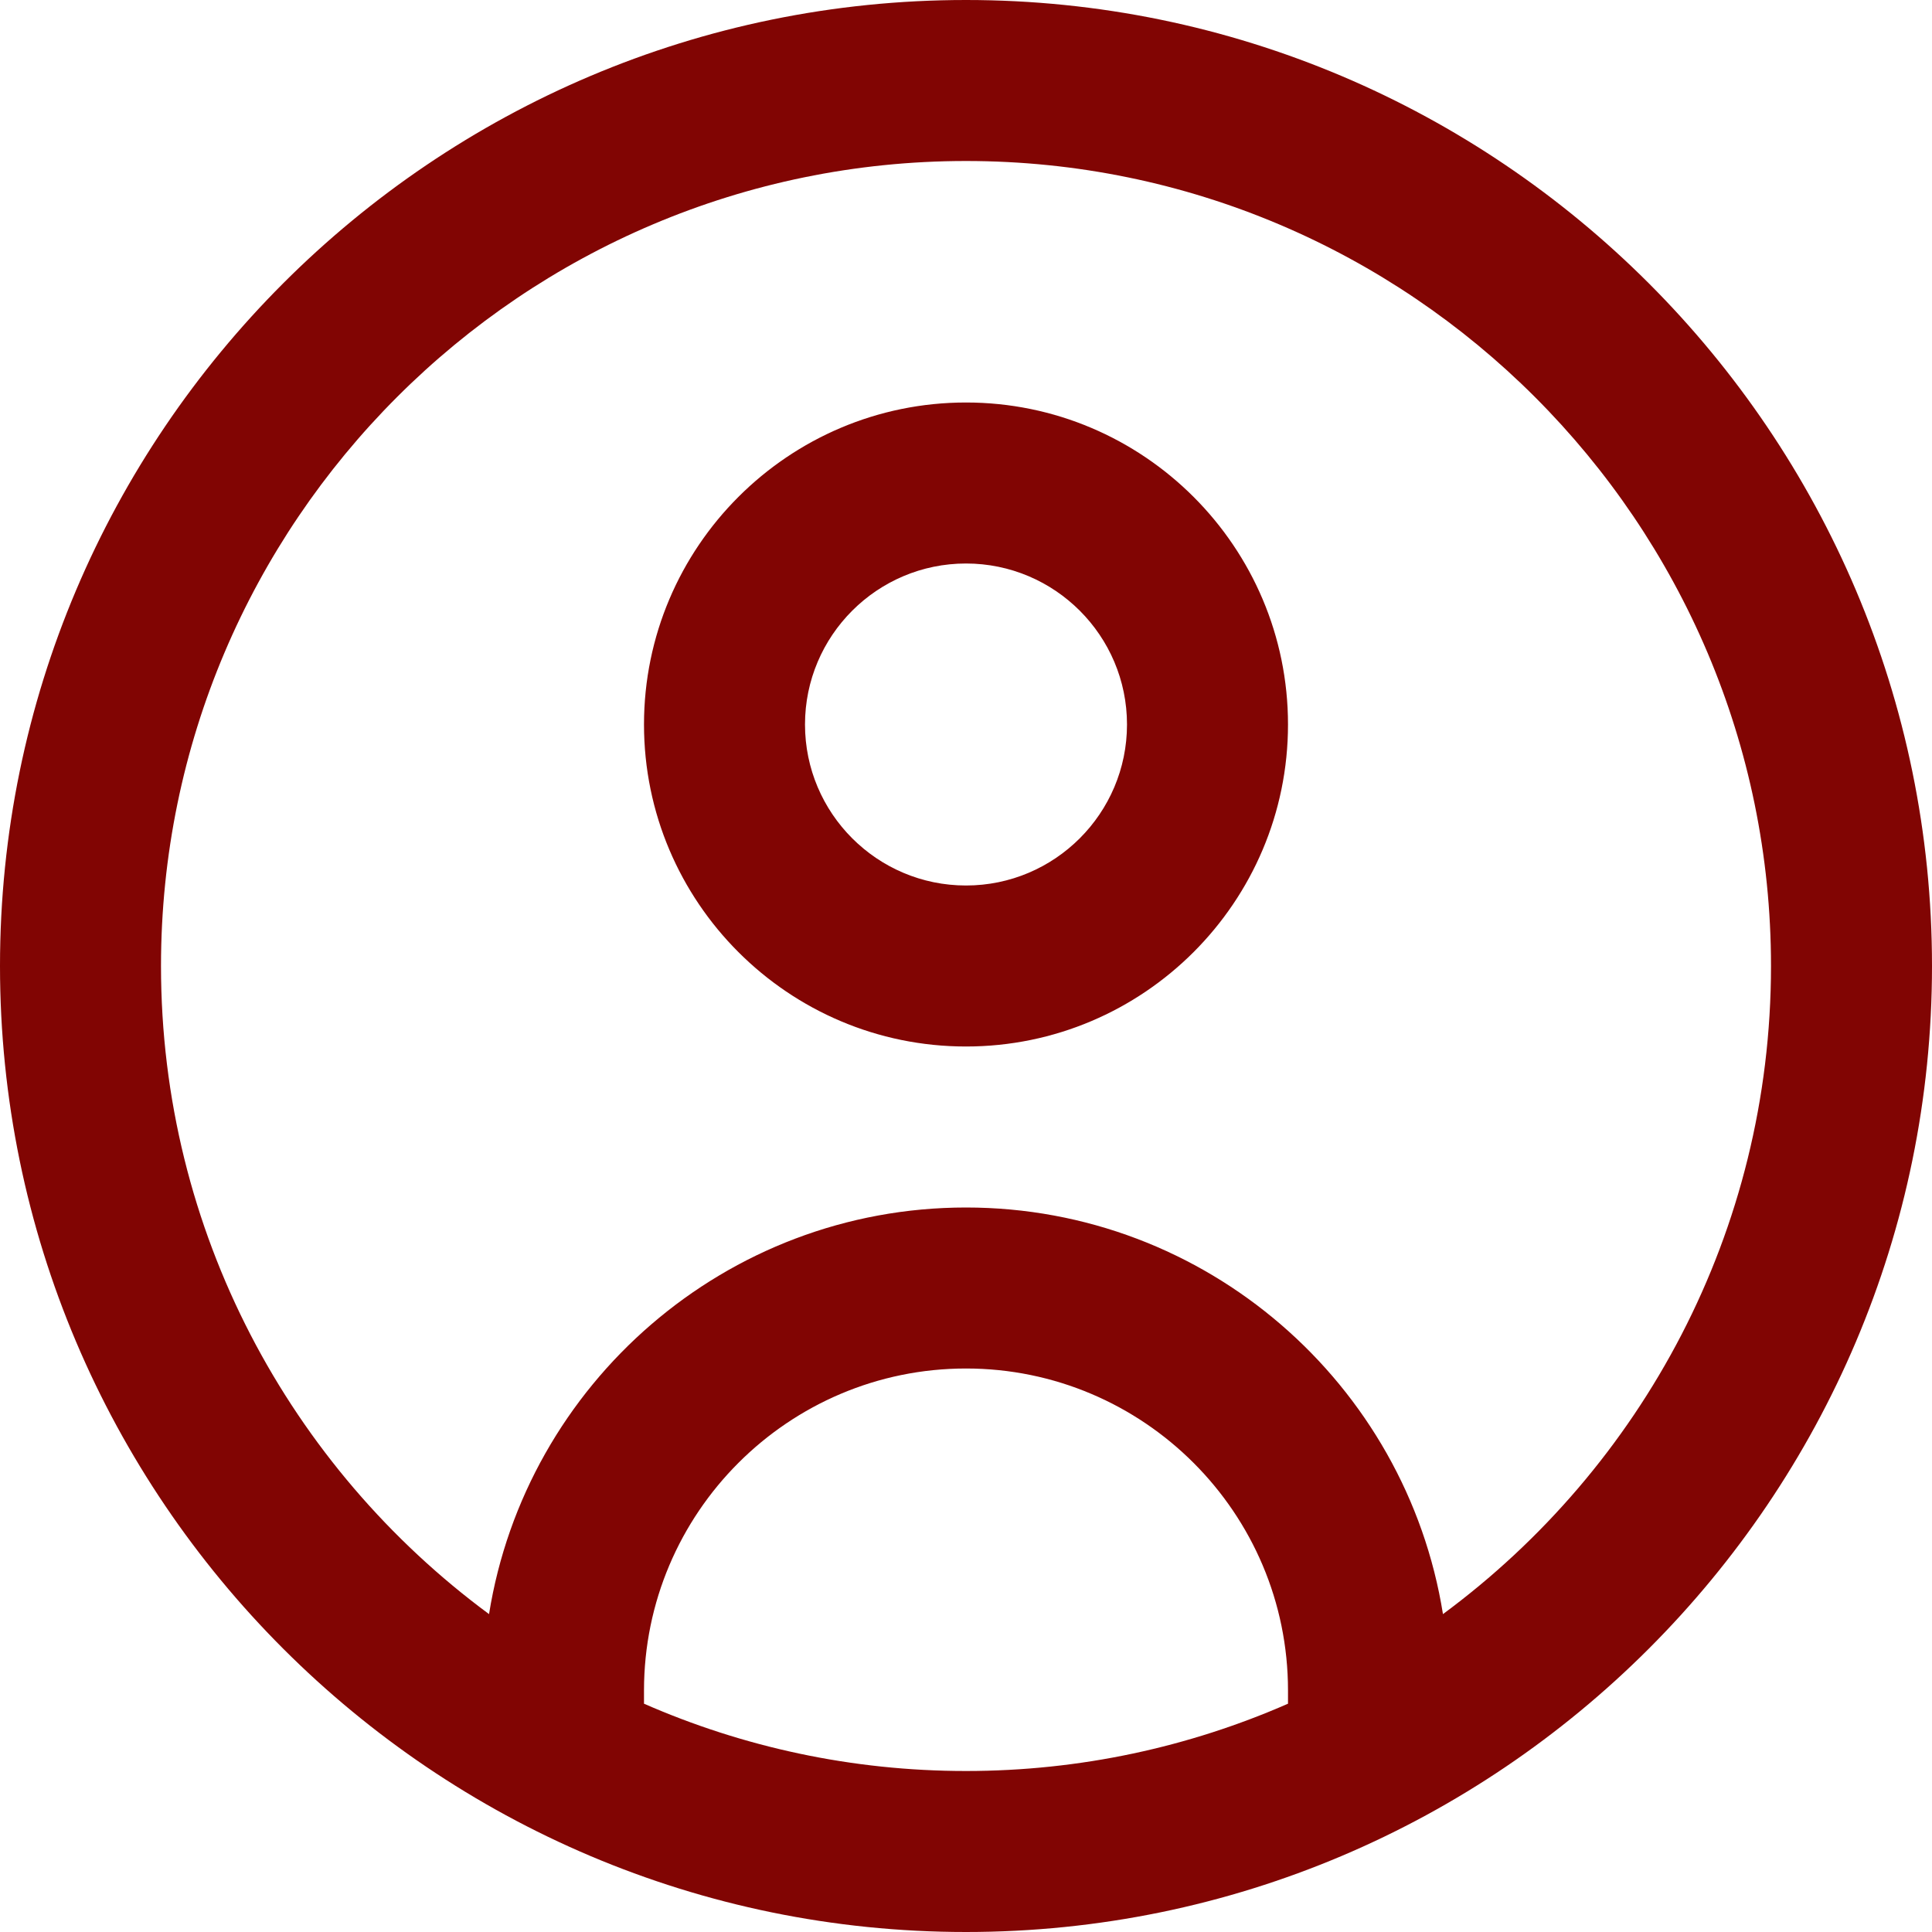 <svg width="48" height="48" viewBox="0 0 48 48" fill="none" xmlns="http://www.w3.org/2000/svg">
<path d="M24 0C10.766 0 0 10.766 0 24C0 37.234 10.766 48 24 48C37.234 48 48 37.234 48 24C48 10.766 37.234 0 24 0ZM16 42.328V42C16 37.588 19.588 34 24 34C28.412 34 32 37.588 32 42V42.328C29.548 43.402 26.844 44 24 44C21.156 44 18.452 43.402 16 42.328ZM35.85 40.102C34.938 34.384 29.972 30 24 30C18.028 30 13.064 34.384 12.15 40.102C7.21 36.456 4 30.596 4 24C4 12.972 12.972 4 24 4C35.028 4 44 12.972 44 24C44 30.596 40.79 36.456 35.85 40.102ZM24 10C19.588 10 16 13.588 16 18C16 22.412 19.588 26 24 26C28.412 26 32 22.412 32 18C32 13.588 28.412 10 24 10ZM24 22C21.794 22 20 20.206 20 18C20 15.794 21.794 14 24 14C26.206 14 28 15.794 28 18C28 20.206 26.206 22 24 22Z" fill="#810503"/>
</svg>

